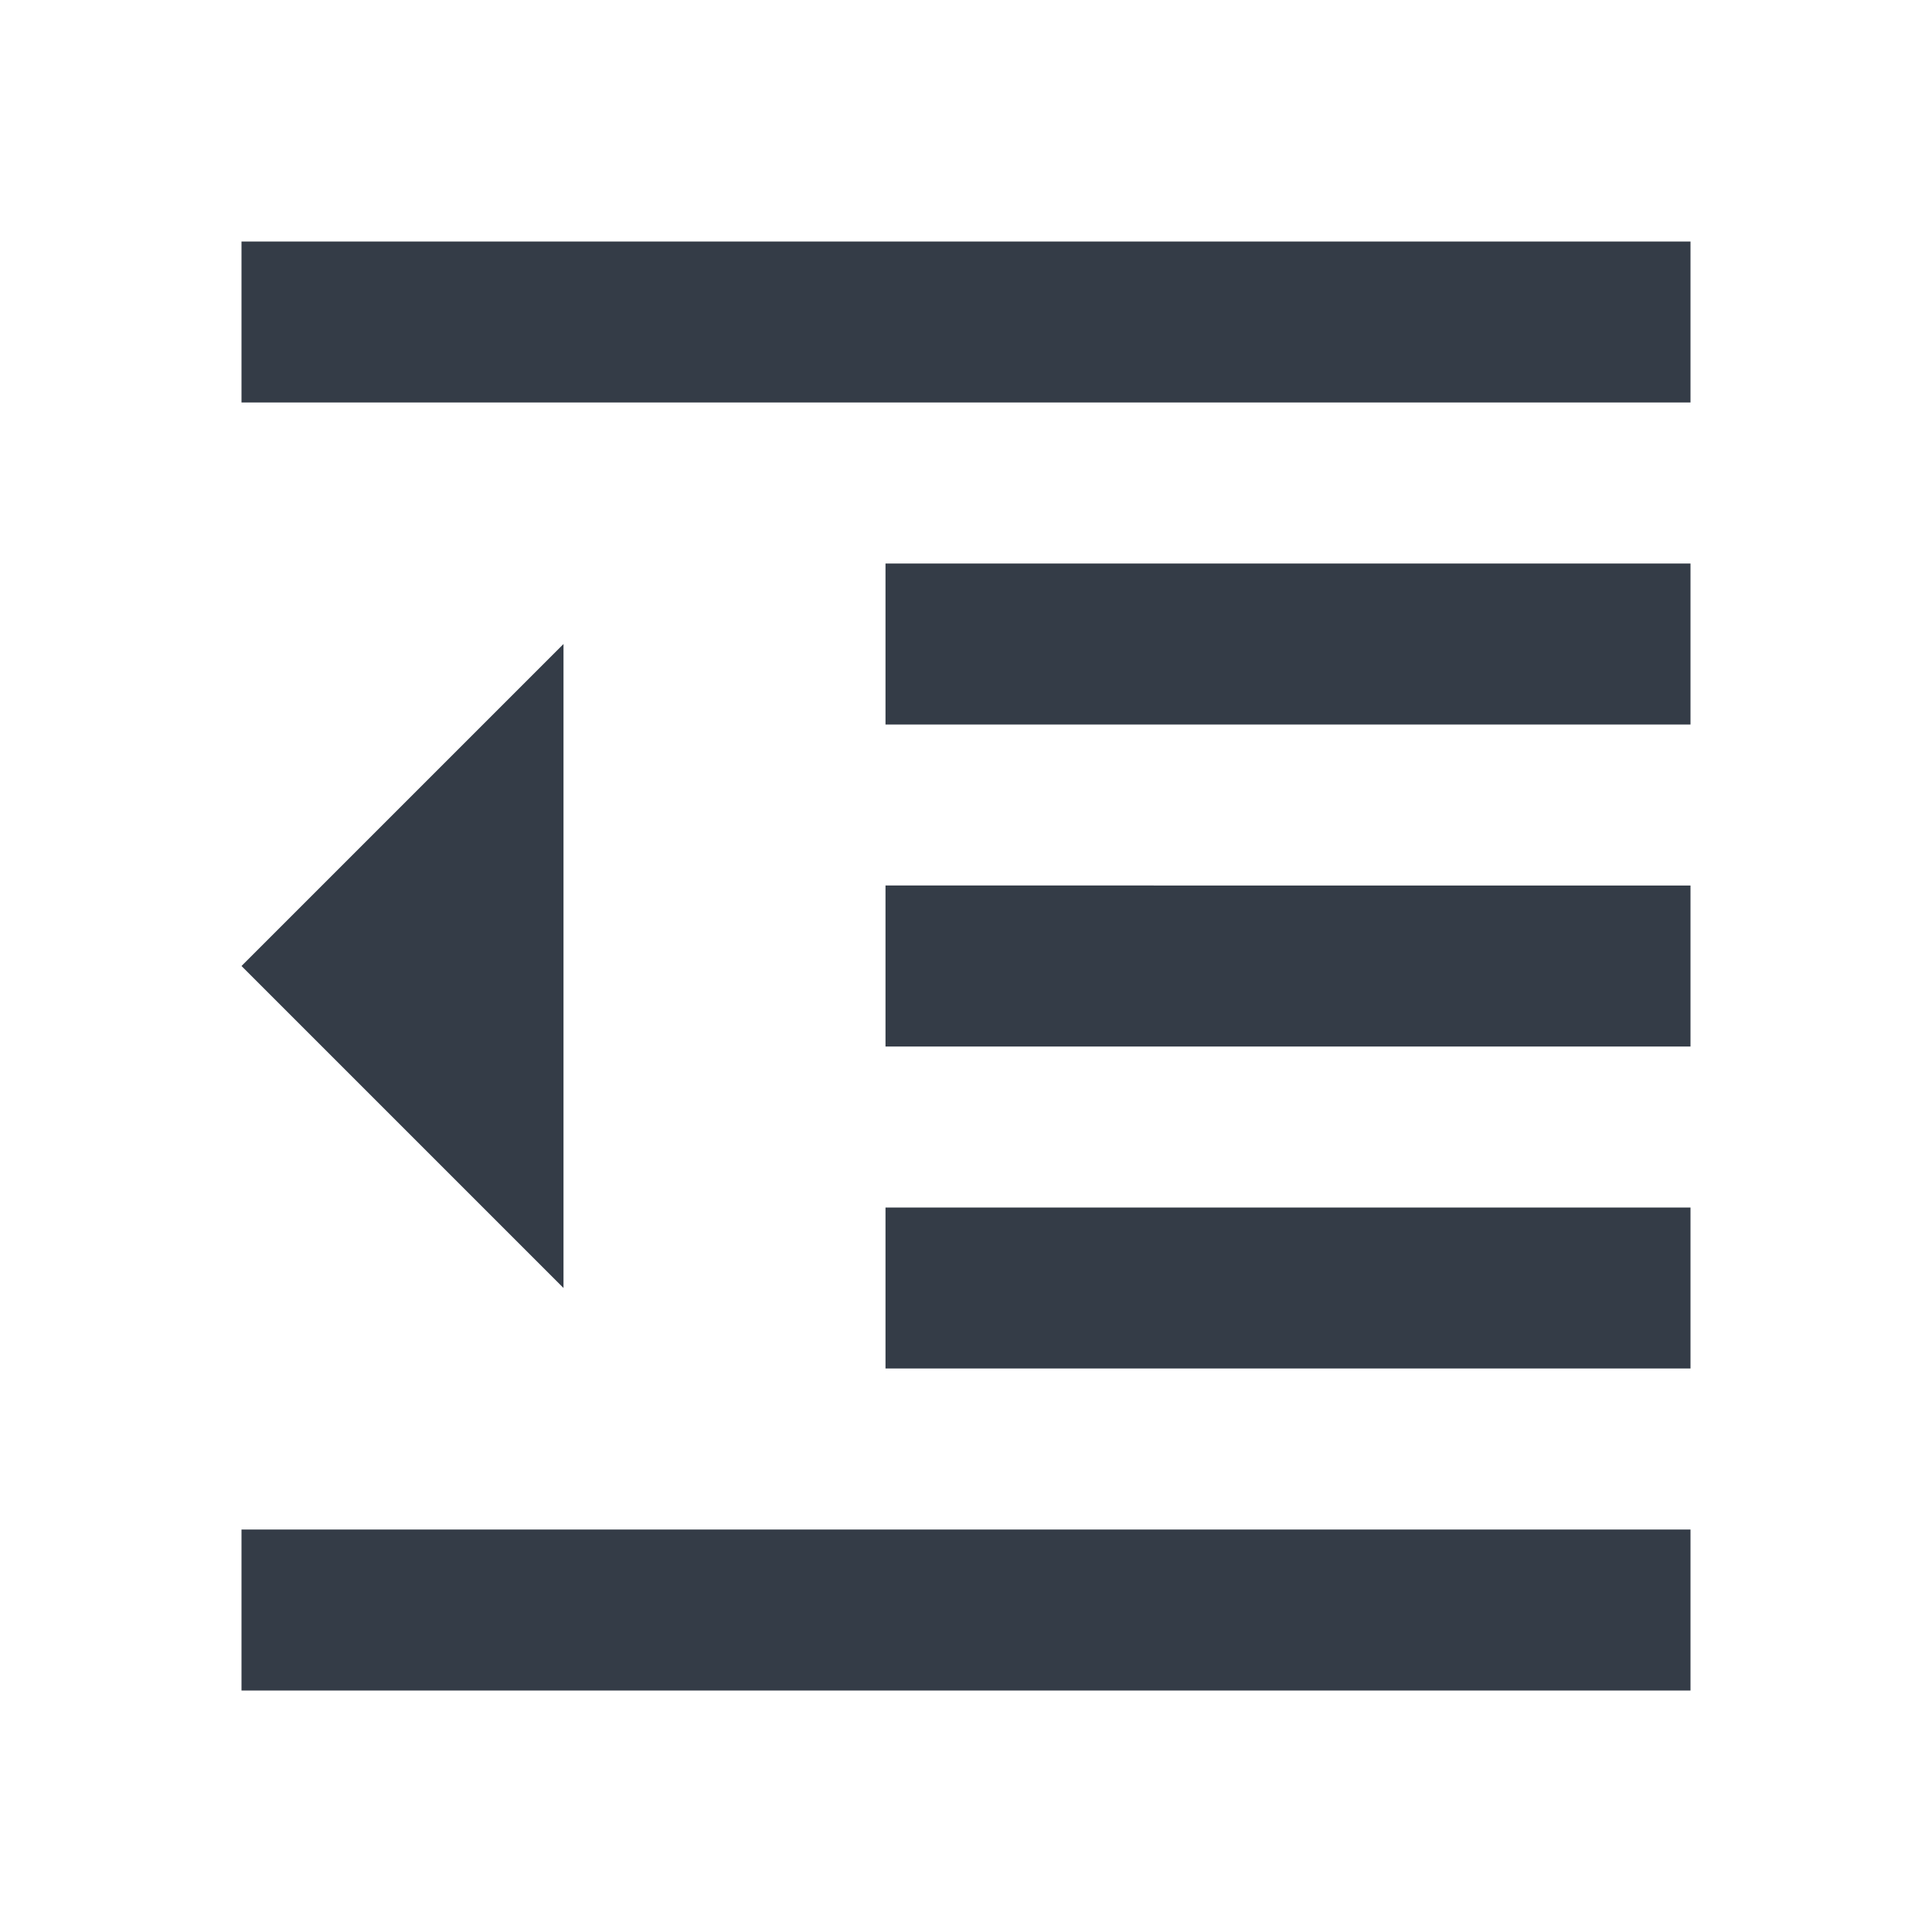 <svg xmlns="http://www.w3.org/2000/svg" fill="none" viewBox="0 0 24 24" width="24" height="24"><g clip-path="url(#a)"><path fill="#343C47" d="M11 17h10v-2H11v2Zm-8-5 4 4V8l-4 4Zm0 9h18v-2H3v2ZM3 3v2h18V3H3Zm8 6h10V7H11v2Zm0 4h10v-2H11v2Z"/></g><defs><clipPath id="a"><path fill="#fff" d="M0 0h24v24H0z"/></clipPath></defs></svg>